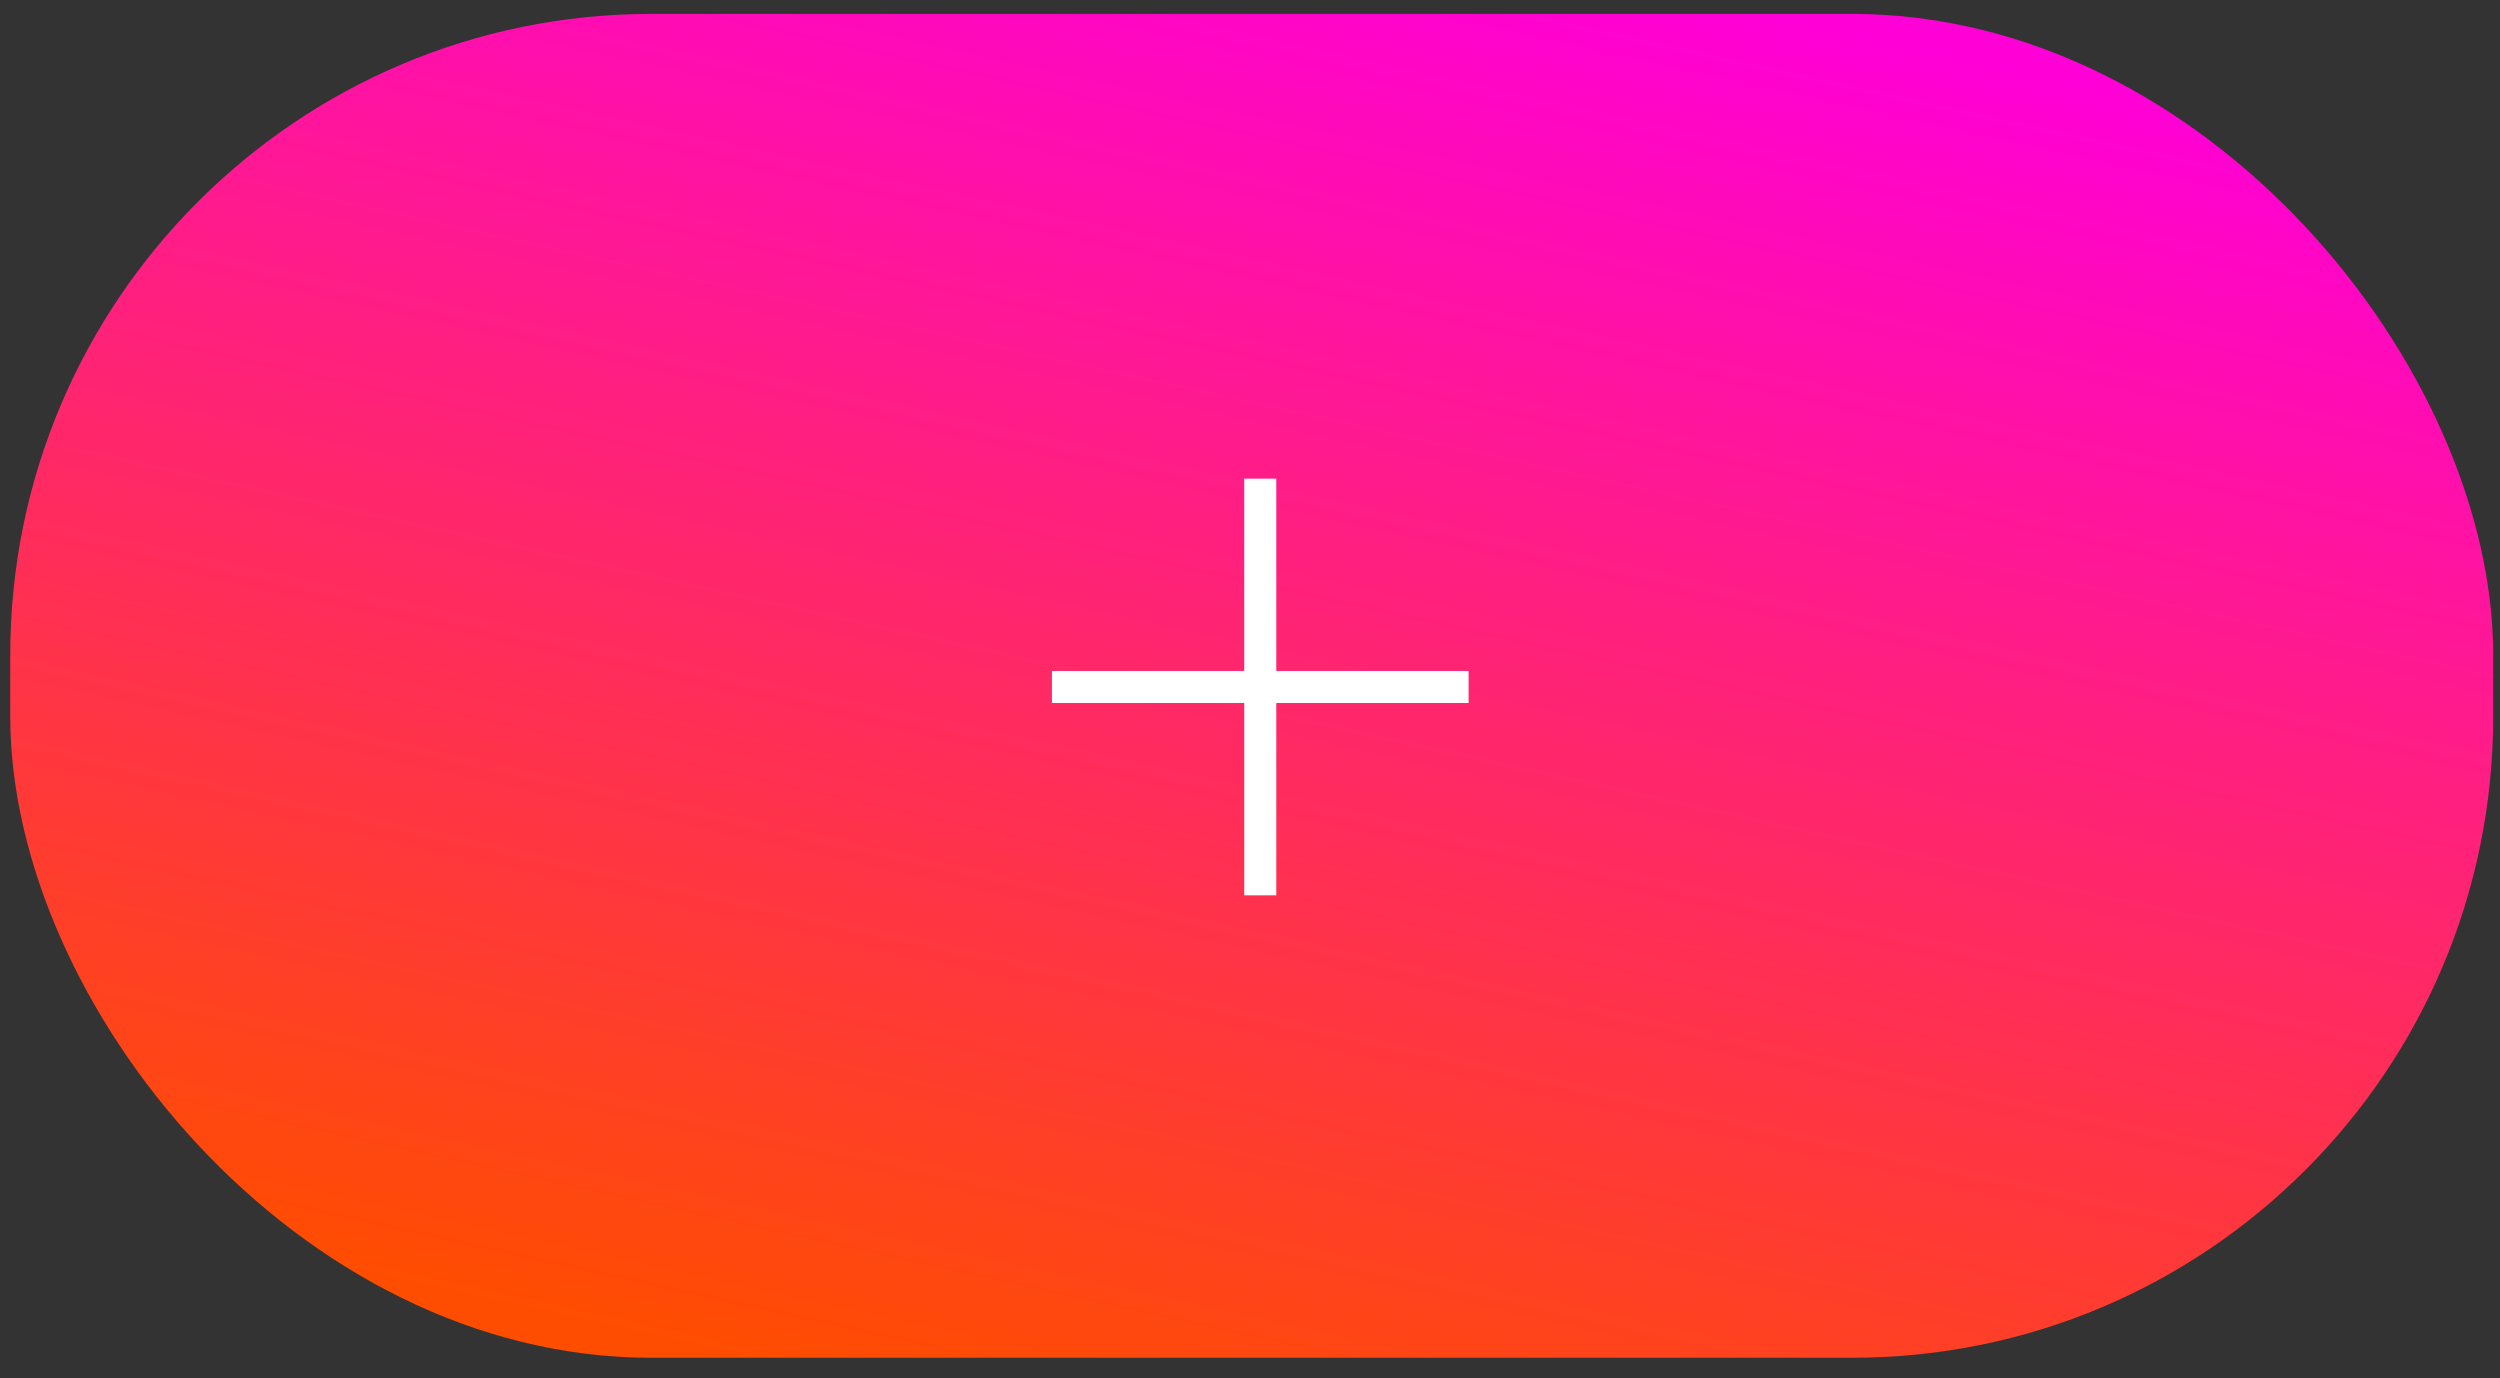 <svg width="78" height="43" viewBox="0 0 78 43" fill="none" xmlns="http://www.w3.org/2000/svg">
<rect x="0" y="0" width="78" height="43" fill="#333333" stroke="none"/>
<g clip-path="url(#clip0_155_99)">
<rect x="0.32" y="0.434" width="77.467" height="41.928" rx="20" fill="url(#paint0_linear_155_99)"/>
<path fill-rule="evenodd" clip-rule="evenodd" d="M39.82 14.934H38.82V20.934H32.82V21.934H38.82V27.934H39.82V21.934H45.82V20.934H39.82V14.934Z" fill="white"/>
</g>
<defs>
<linearGradient id="paint0_linear_155_99" x1="54.834" y1="0.434" x2="44.554" y2="47.054" gradientUnits="userSpaceOnUse">
<stop stop-color="#FF00D6"/>
<stop offset="1" stop-color="#FF4D00"/>
</linearGradient>
<clipPath id="clip0_155_99">
<rect width="77.467" height="41.928" fill="white" transform="translate(0.32 0.434)"/>
</clipPath>
</defs>
</svg>
